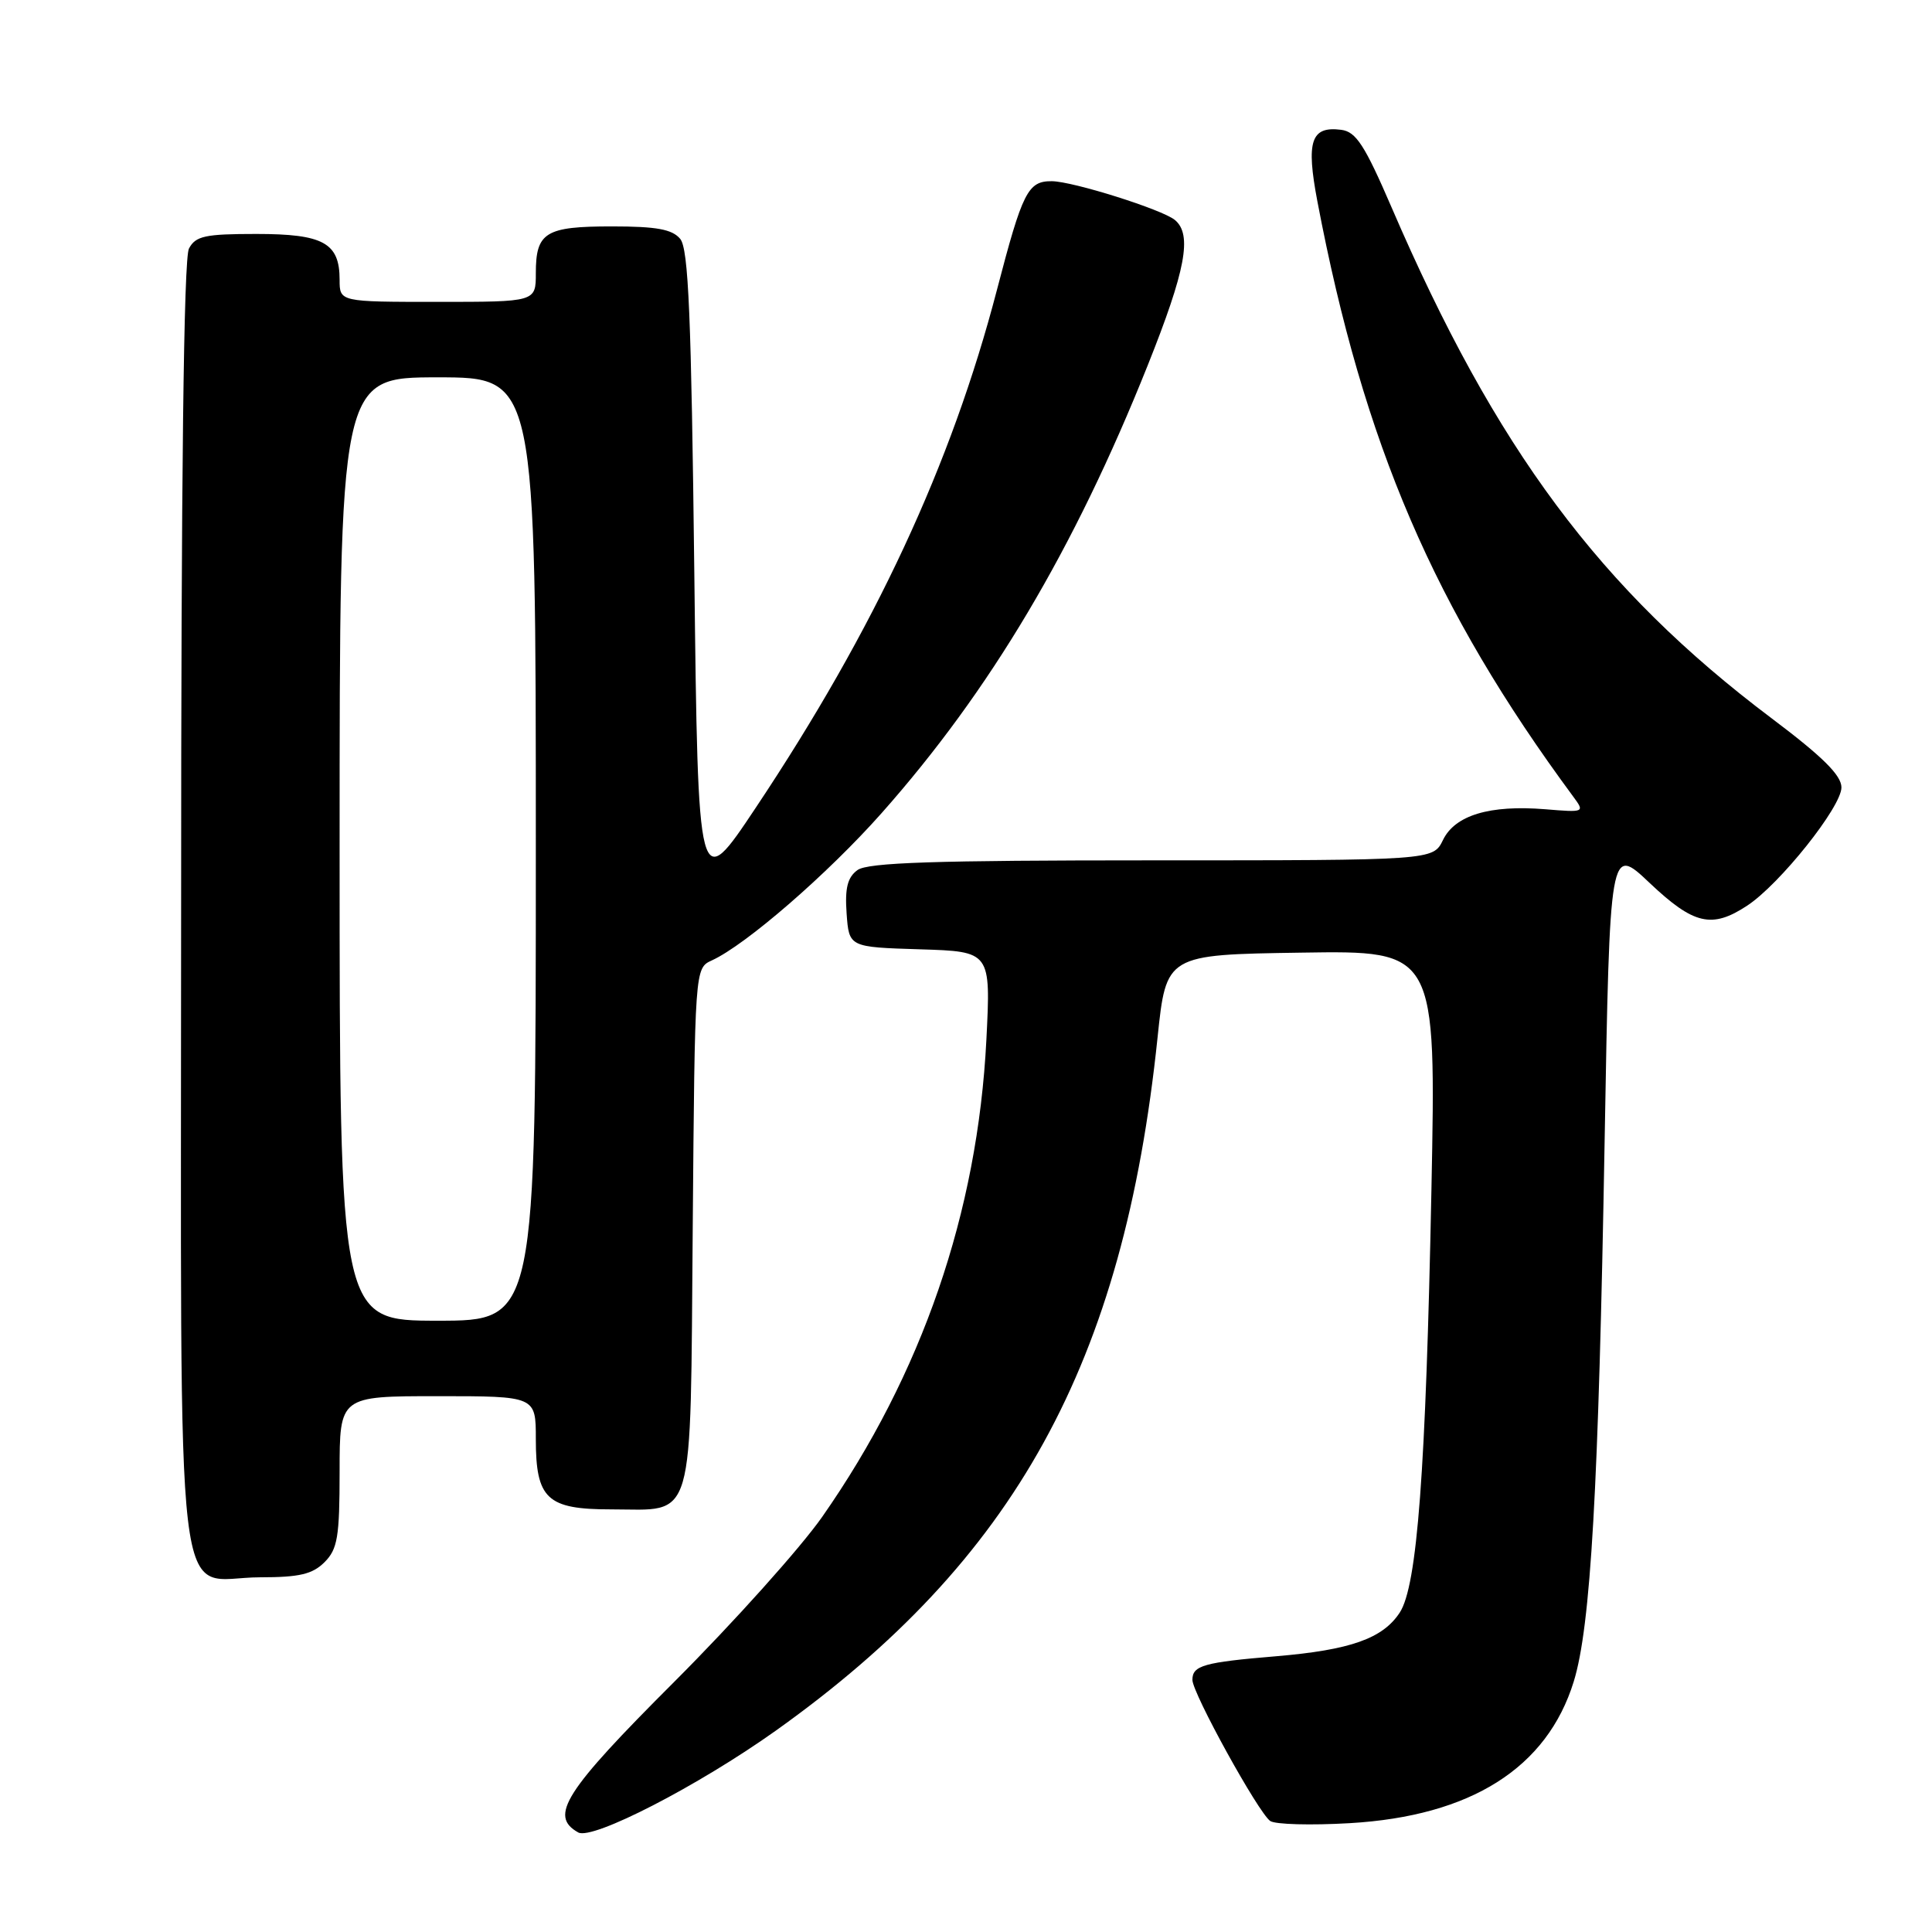 <?xml version="1.0" encoding="UTF-8" standalone="no"?>
<!DOCTYPE svg PUBLIC "-//W3C//DTD SVG 1.1//EN" "http://www.w3.org/Graphics/SVG/1.1/DTD/svg11.dtd" >
<svg xmlns="http://www.w3.org/2000/svg" xmlns:xlink="http://www.w3.org/1999/xlink" version="1.1" viewBox="0 0 256 256">
 <g >
 <path fill="currentColor"
d=" M 102.77 229.34 C 134.53 206.72 148.88 180.69 153.38 137.50 C 154.53 126.50 154.53 126.50 172.41 126.23 C 190.30 125.95 190.30 125.95 189.67 157.73 C 188.93 194.98 187.79 210.15 185.47 213.68 C 183.22 217.12 178.92 218.63 169.12 219.46 C 159.50 220.26 158.00 220.69 158.00 222.59 C 158.00 224.35 166.73 240.18 168.31 241.29 C 168.96 241.75 173.70 241.88 178.83 241.58 C 194.89 240.65 204.99 234.27 208.53 222.81 C 210.78 215.52 211.82 197.34 212.62 151.25 C 213.31 112.00 213.31 112.00 218.59 117.00 C 224.43 122.52 226.83 123.08 231.50 120.01 C 235.83 117.17 244.00 106.92 244.00 104.34 C 244.00 102.73 241.50 100.26 234.75 95.18 C 212.02 78.08 198.18 59.48 184.40 27.50 C 180.82 19.20 179.68 17.45 177.71 17.20 C 173.71 16.69 173.04 18.69 174.56 26.68 C 180.69 58.89 190.02 80.59 208.48 105.58 C 210.00 107.64 209.95 107.66 204.76 107.23 C 197.40 106.63 192.79 108.02 191.20 111.31 C 189.89 114.00 189.89 114.00 152.64 114.00 C 123.85 114.00 114.98 114.29 113.62 115.29 C 112.30 116.25 111.94 117.68 112.18 121.04 C 112.50 125.50 112.50 125.50 121.90 125.79 C 131.29 126.08 131.29 126.08 130.70 137.79 C 129.54 160.66 122.17 182.08 108.94 201.00 C 106.05 205.12 97.24 214.95 89.35 222.84 C 74.78 237.40 72.72 240.63 76.62 242.81 C 78.50 243.86 92.52 236.63 102.77 229.34 Z  M 43.00 207.00 C 44.73 205.27 45.00 203.67 45.00 195.00 C 45.00 185.00 45.00 185.00 58.00 185.00 C 71.00 185.00 71.00 185.00 71.00 190.67 C 71.00 198.62 72.47 200.00 80.96 200.00 C 92.22 200.00 91.45 202.65 91.79 162.73 C 92.07 128.29 92.07 128.29 94.32 127.26 C 98.82 125.21 109.67 115.80 116.81 107.75 C 131.20 91.52 142.32 72.83 152.07 48.43 C 157.12 35.79 158.00 31.08 155.68 29.15 C 154.00 27.76 142.17 24.03 139.37 24.01 C 136.20 23.99 135.49 25.40 132.10 38.41 C 126.07 61.55 115.90 83.39 100.16 107.00 C 92.50 118.50 92.50 118.50 92.00 75.90 C 91.60 41.83 91.23 32.97 90.13 31.65 C 89.07 30.38 87.00 30.00 81.08 30.00 C 72.27 30.00 71.00 30.78 71.00 36.20 C 71.00 40.00 71.00 40.00 58.00 40.00 C 45.00 40.00 45.00 40.00 45.00 37.07 C 45.00 32.18 42.85 31.00 33.96 31.00 C 27.18 31.00 25.92 31.27 25.04 32.93 C 24.34 34.22 24.00 63.21 24.00 119.93 C 24.00 218.35 22.90 209.00 34.50 209.00 C 39.67 209.00 41.41 208.59 43.00 207.00 Z  M 45.00 112.50 C 45.00 50.00 45.00 50.00 58.00 50.00 C 71.00 50.00 71.00 50.00 71.00 112.50 C 71.00 175.00 71.00 175.00 58.00 175.00 C 45.00 175.00 45.00 175.00 45.00 112.50 Z "/>
</g>
</svg>